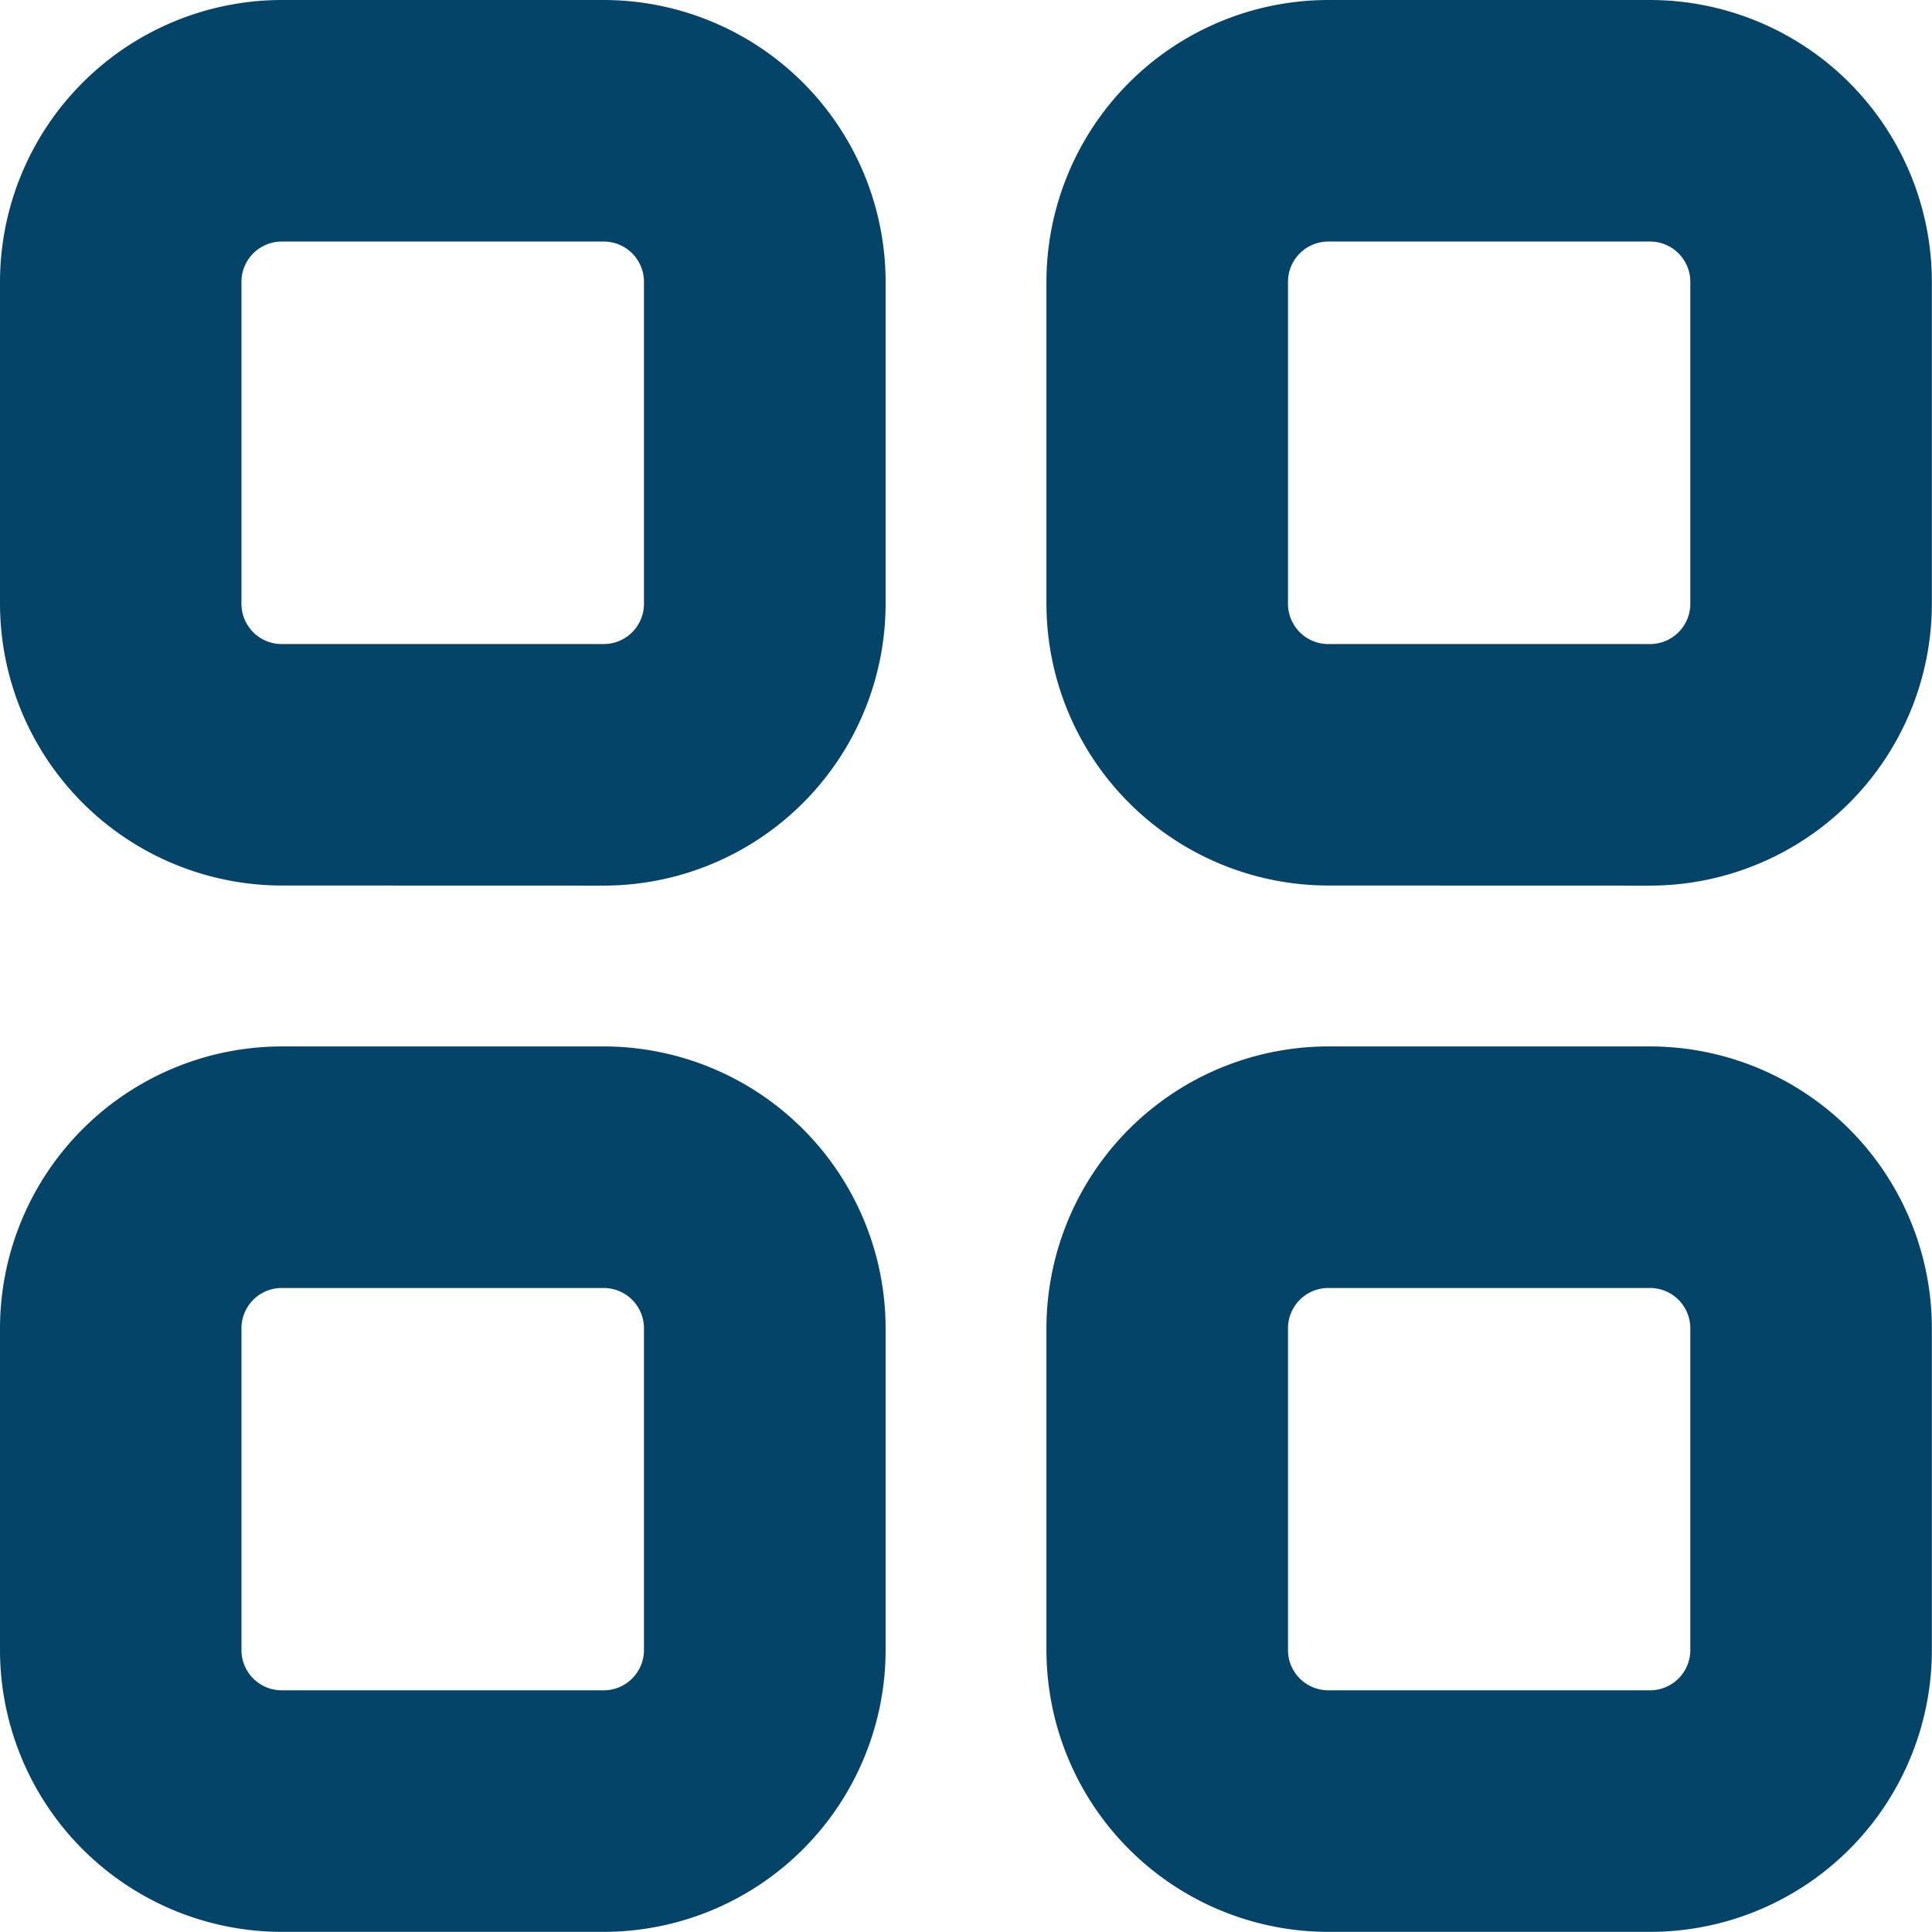 <svg id="Grid" xmlns="http://www.w3.org/2000/svg" width="42.503" height="42.503" viewBox="0 0 42.503 42.503">
  <path id="Path" d="M29.221,42.5a6.206,6.206,0,0,1-6.2-6.2V29.221a6.207,6.207,0,0,1,6.2-6.2H36.3a6.206,6.206,0,0,1,6.2,6.2V36.3a6.2,6.2,0,0,1-6.2,6.2Zm-.886-13.282V36.3a.887.887,0,0,0,.886.886H36.3a.886.886,0,0,0,.886-.886V29.221a.887.887,0,0,0-.886-.886H29.221A.888.888,0,0,0,28.335,29.221ZM6.2,42.5A6.206,6.206,0,0,1,0,36.3V29.221a6.207,6.207,0,0,1,6.2-6.2h7.083a6.207,6.207,0,0,1,6.2,6.2V36.3a6.206,6.206,0,0,1-6.2,6.2ZM5.312,29.221V36.3a.886.886,0,0,0,.886.886h7.083a.886.886,0,0,0,.886-.886V29.221a.887.887,0,0,0-.886-.886H6.2A.887.887,0,0,0,5.312,29.221Zm23.909-9.74a6.207,6.207,0,0,1-6.2-6.2V6.2a6.207,6.207,0,0,1,6.2-6.2H36.3a6.206,6.206,0,0,1,6.2,6.2v7.083a6.206,6.206,0,0,1-6.2,6.2ZM28.335,6.2v7.083a.887.887,0,0,0,.886.886H36.3a.886.886,0,0,0,.886-.886V6.2a.886.886,0,0,0-.886-.886H29.221A.887.887,0,0,0,28.335,6.2ZM6.2,19.481a6.207,6.207,0,0,1-6.2-6.2V6.2A6.207,6.207,0,0,1,6.2,0h7.083a6.207,6.207,0,0,1,6.2,6.2v7.083a6.207,6.207,0,0,1-6.2,6.2ZM5.312,6.2v7.083a.886.886,0,0,0,.886.886h7.083a.886.886,0,0,0,.886-.886V6.2a.886.886,0,0,0-.886-.886H6.2A.886.886,0,0,0,5.312,6.2Z" fill="#044468"/>
</svg>
